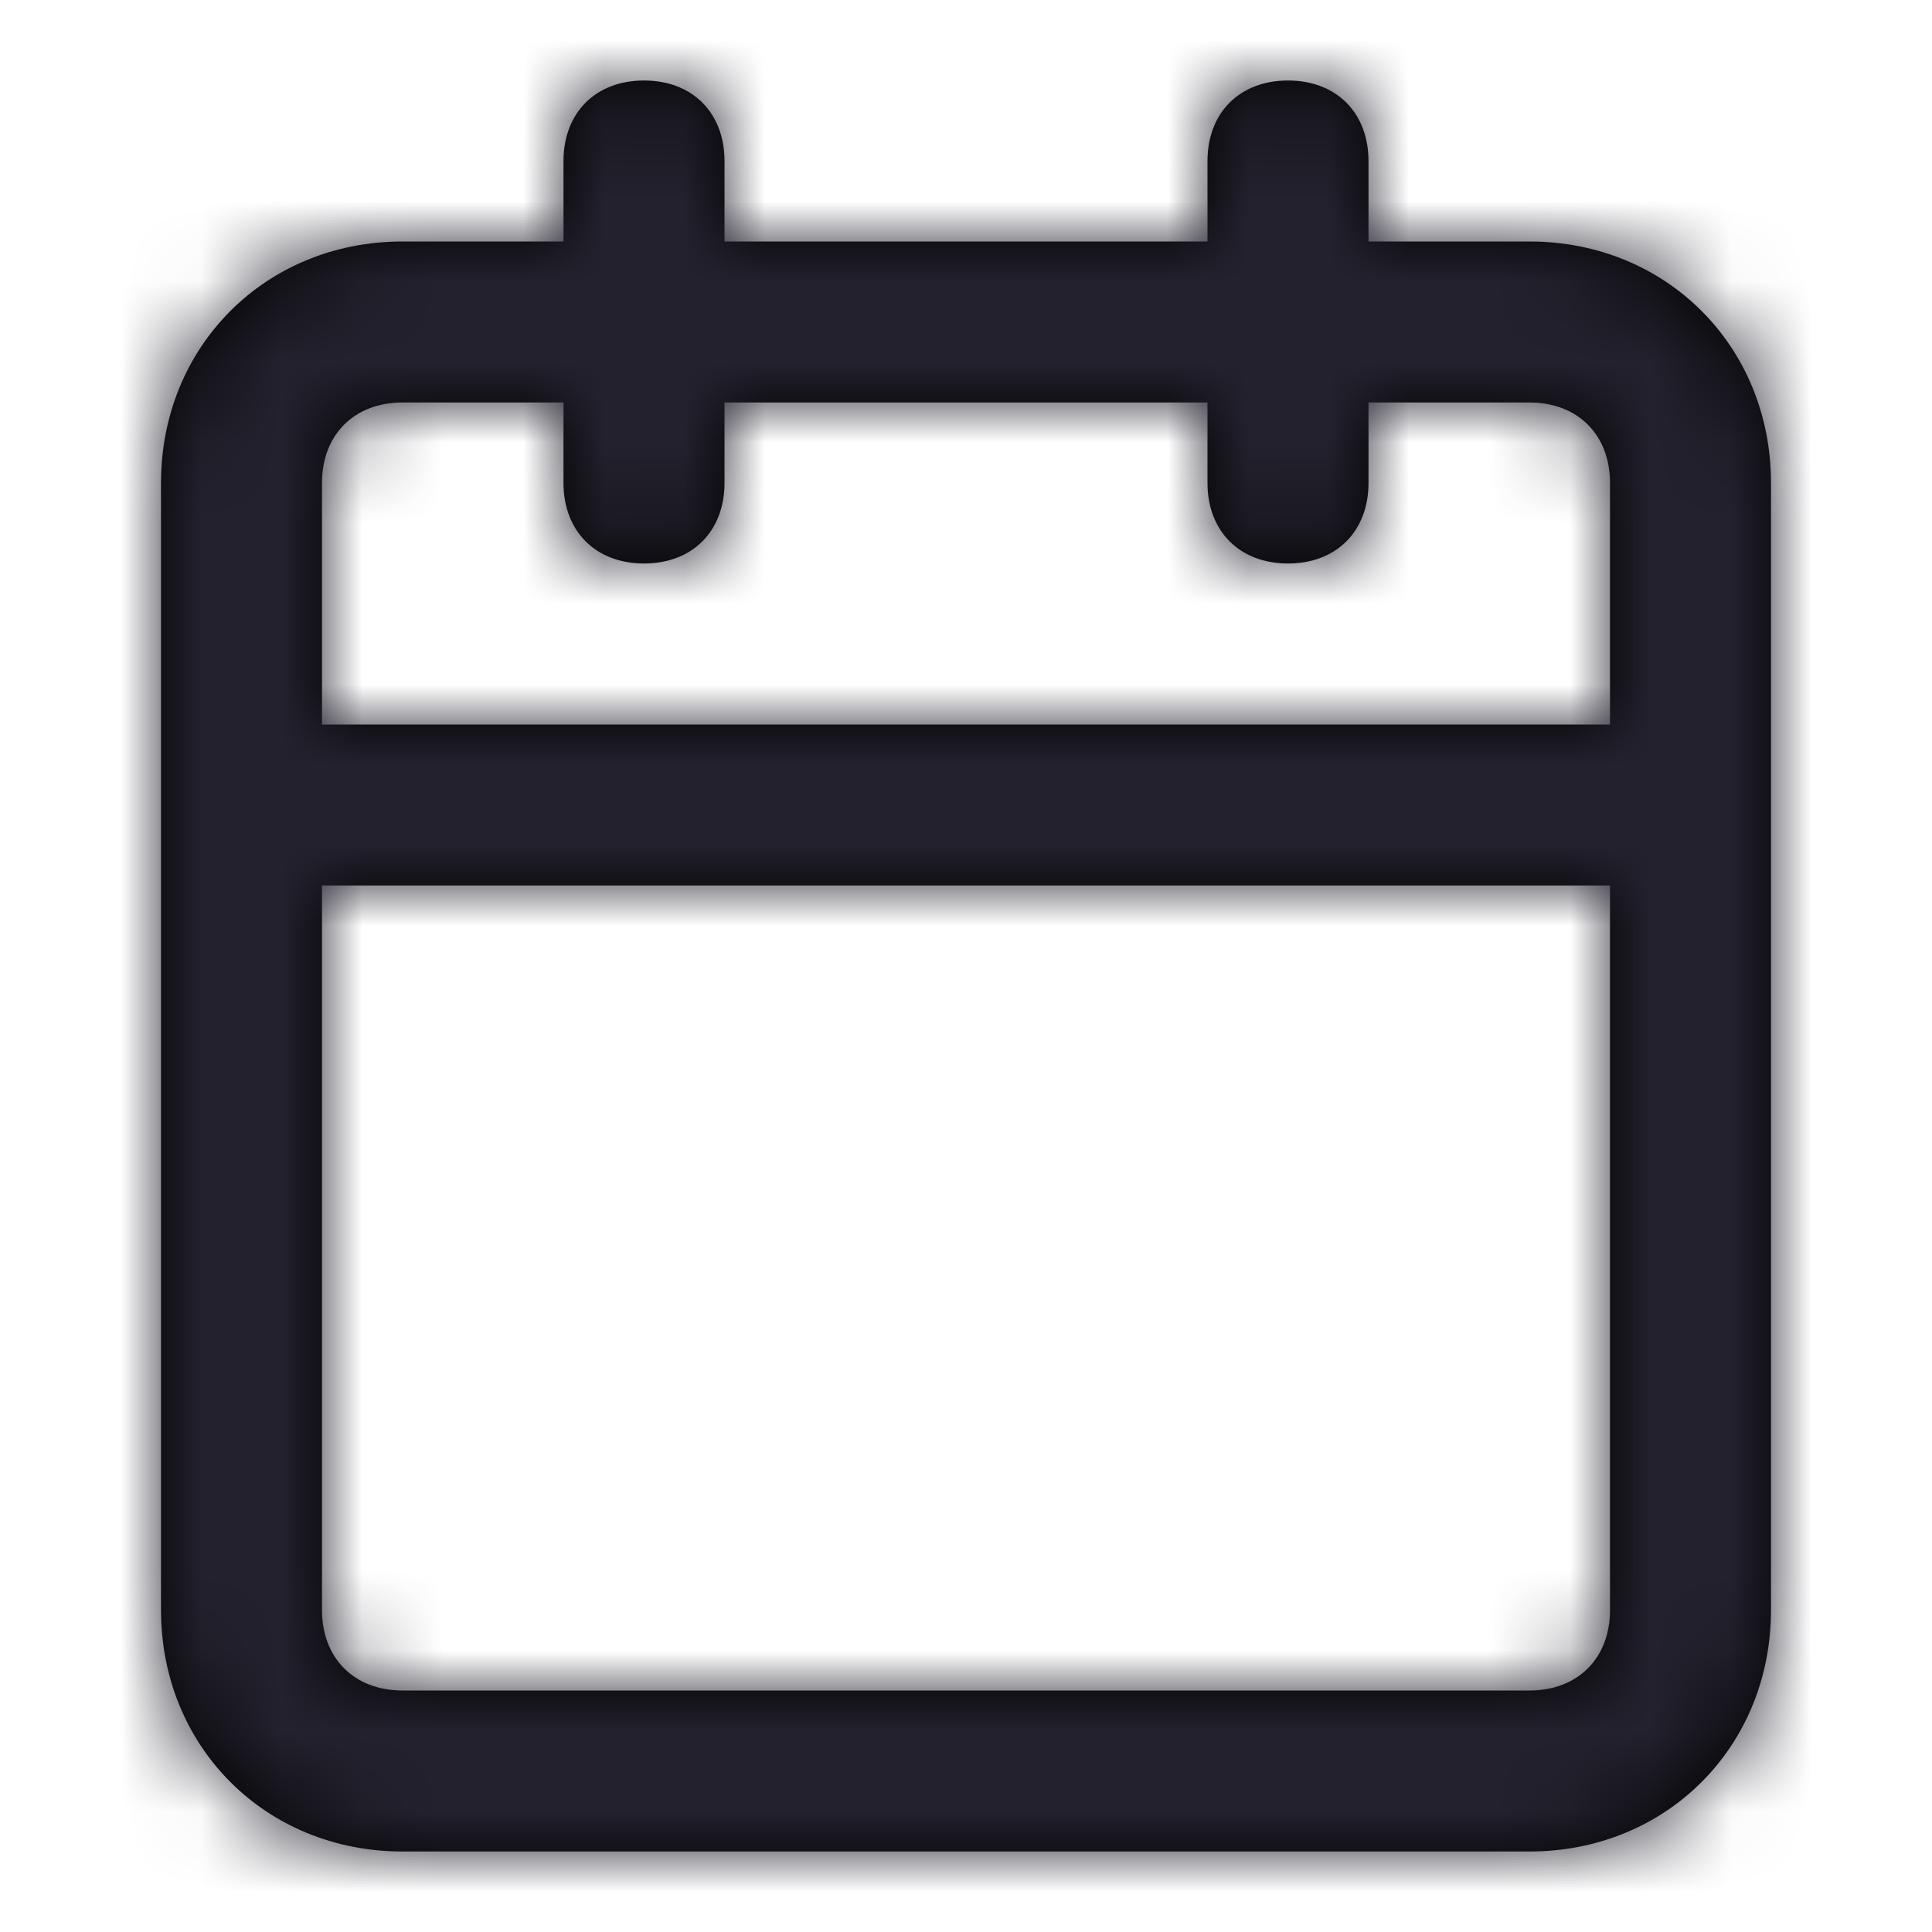 <?xml version="1.0" encoding="UTF-8"?>
<svg width="24px" height="24px" viewBox="0 0 24 24" version="1.1" xmlns="http://www.w3.org/2000/svg" xmlns:xlink="http://www.w3.org/1999/xlink">
    <title>Icon/calendar</title>
    <defs>
        <path d="M19,3 L17,3 L17,2 C17,1.4 16.6,1 16,1 C15.4,1 15,1.4 15,2 L15,3 L9,3 L9,2 C9,1.4 8.6,1 8,1 C7.4,1 7,1.4 7,2 L7,3 L5,3 C3.3,3 2,4.3 2,6 L2,20 C2,21.7 3.3,23 5,23 L19,23 C20.7,23 22,21.7 22,20 L22,6 C22,4.3 20.7,3 19,3 Z M5,5 L7,5 L7,6 C7,6.6 7.4,7 8,7 C8.6,7 9,6.6 9,6 L9,5 L15,5 L15,6 C15,6.6 15.4,7 16,7 C16.6,7 17,6.6 17,6 L17,5 L19,5 C19.6,5 20,5.4 20,6 L20,9 L4,9 L4,6 C4,5.4 4.4,5 5,5 Z M19,21 L5,21 C4.4,21 4,20.6 4,20 L4,11 L20,11 L20,20 C20,20.6 19.6,21 19,21 Z" id="path-1"></path>
    </defs>
    <g id="Icon/calendar" stroke="none" stroke-width="1" fill="none" fill-rule="evenodd">
        <mask id="mask-2" fill="white">
            <use xlink:href="#path-1"></use>
        </mask>
        <use id="Mask" fill="#000000" fill-rule="nonzero" xlink:href="#path-1"></use>
        <g id="Icon-Color" mask="url(#mask-2)" fill="#22212D">
            <rect id="Shape" x="0" y="0" width="24" height="24"></rect>
        </g>
    </g>
</svg>